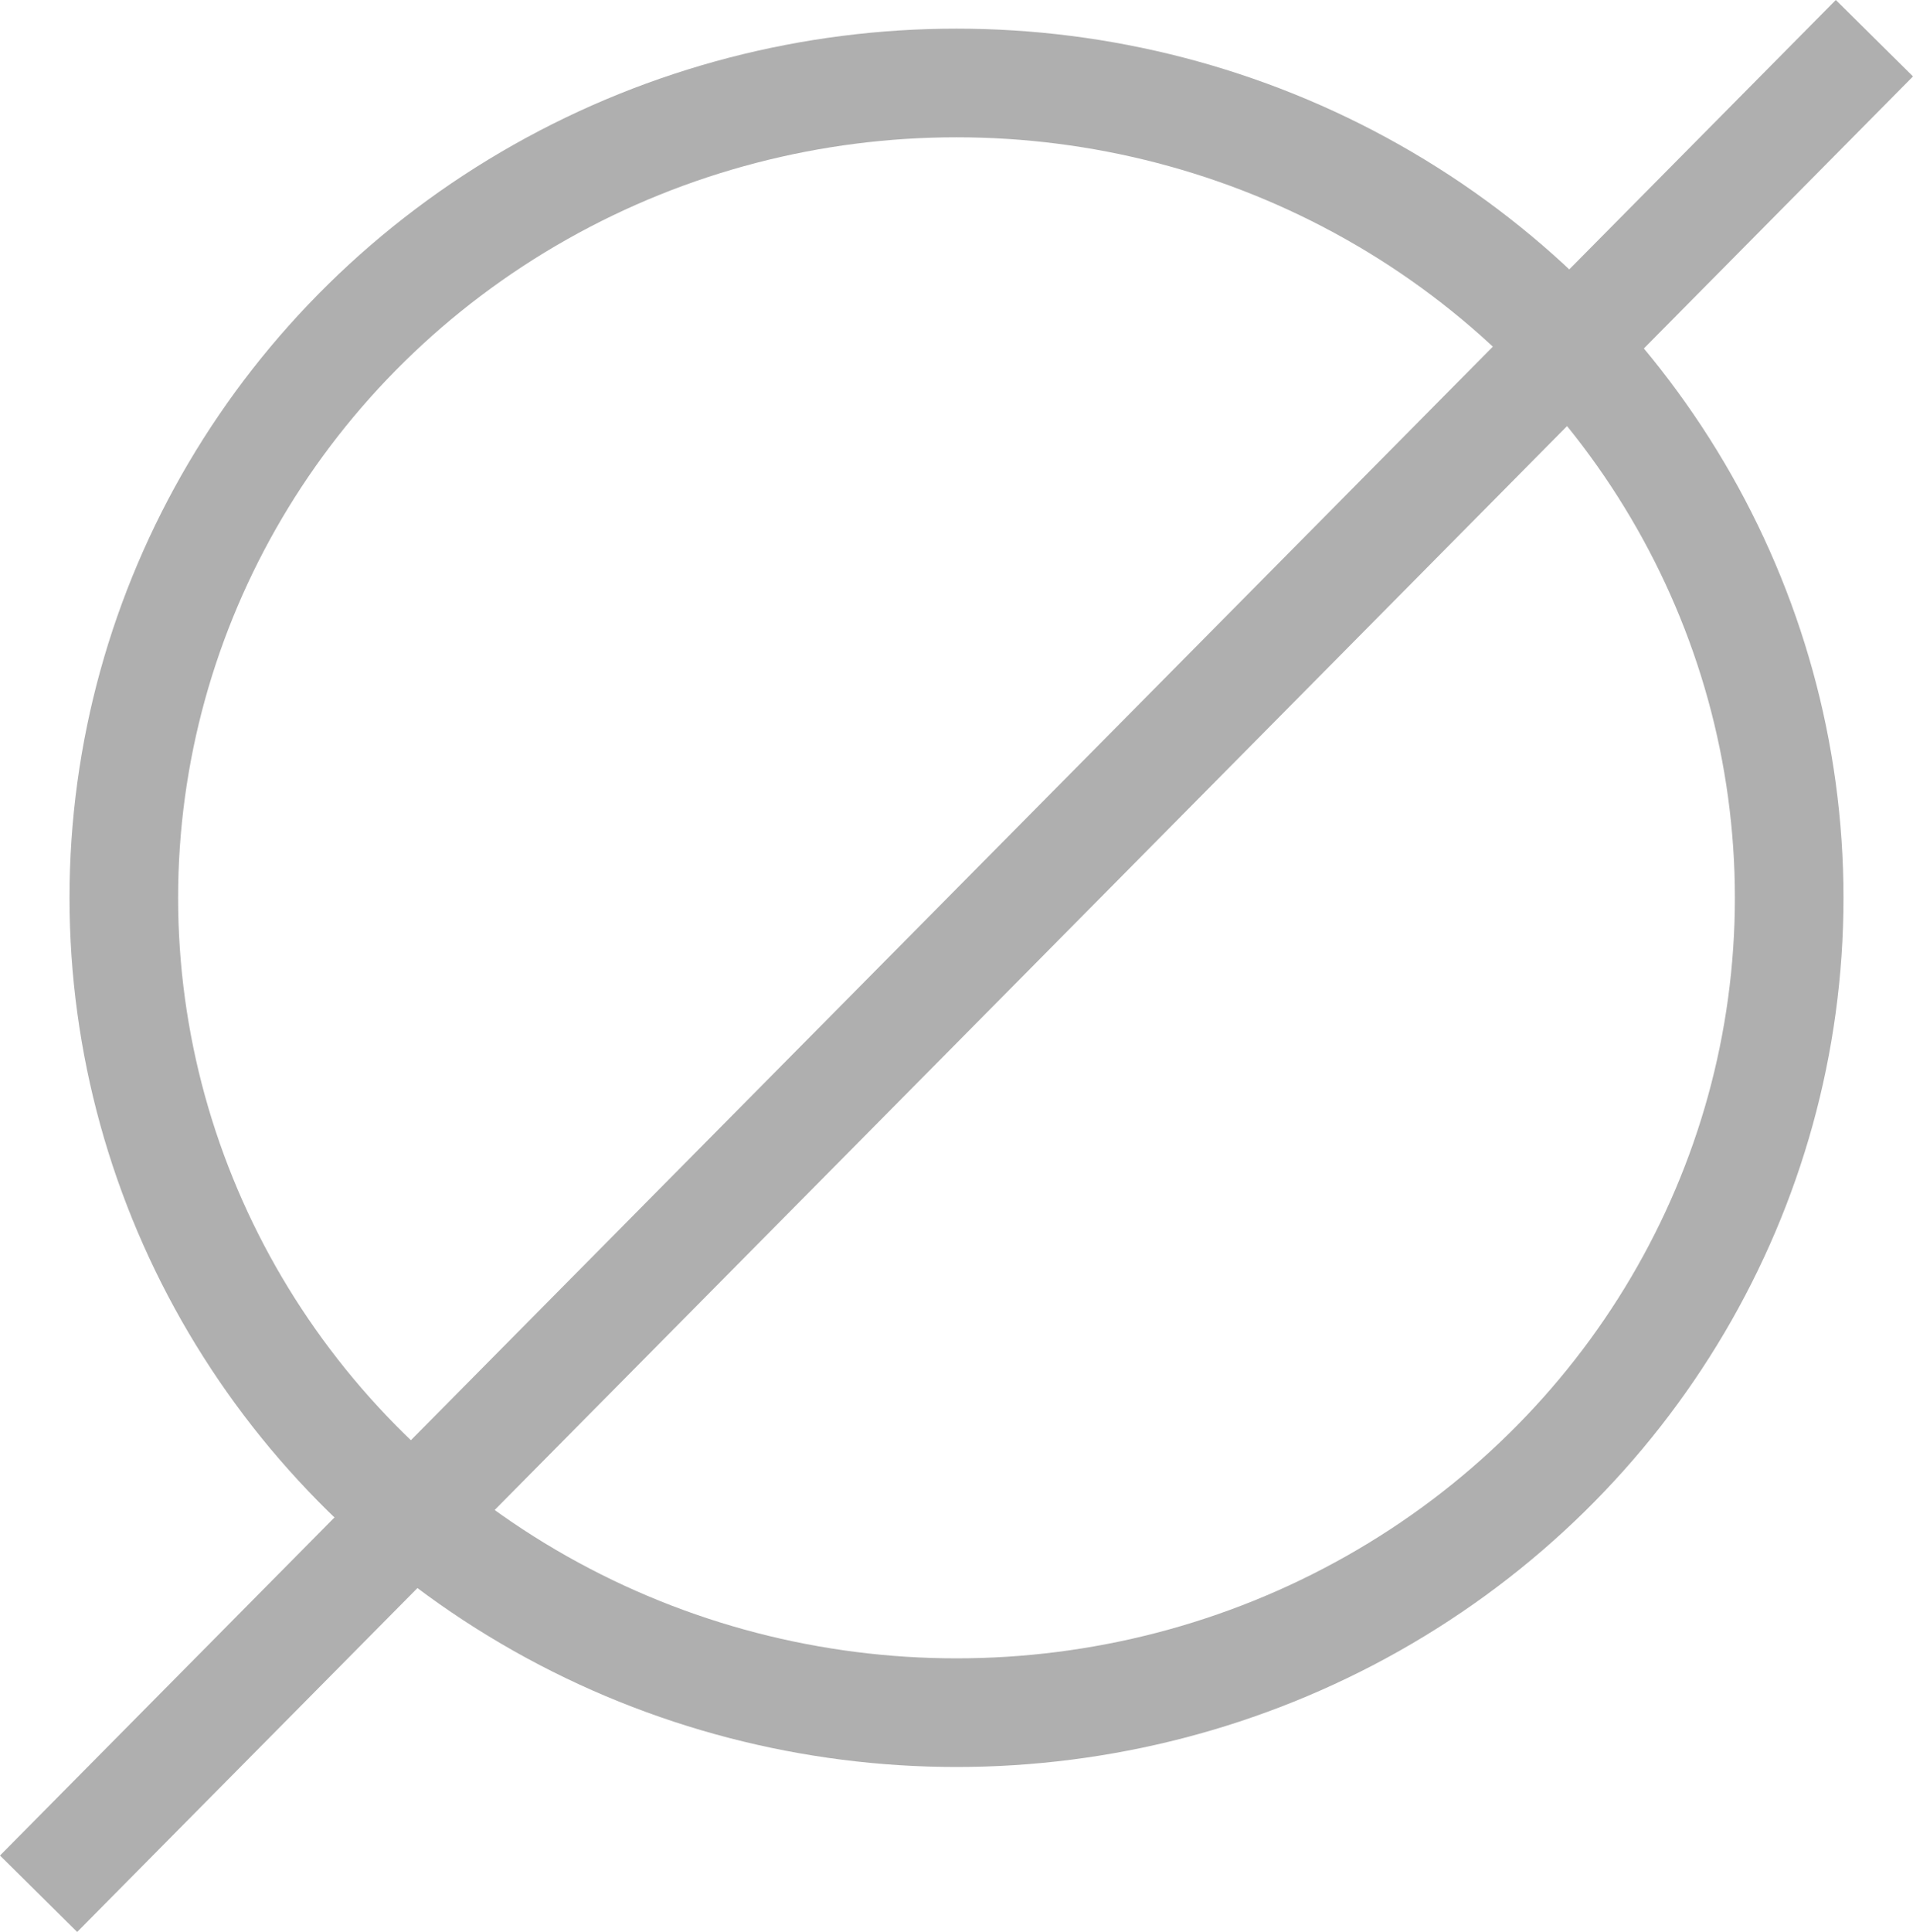 <svg xmlns="http://www.w3.org/2000/svg" width="52.84" height="53.346" viewBox="0 0 52.84 53.346">
  <g id="Group_1028" data-name="Group 1028" transform="translate(-141.434 -398.209)">
    <g id="Ellipse_33" data-name="Ellipse 33" transform="translate(143.354 399)" fill="none" stroke="#afafaf" stroke-width="3">
      <ellipse cx="24.5" cy="24" rx="24.5" ry="24" stroke="none"/>
      <ellipse cx="24.5" cy="24" rx="23" ry="22.5" fill="none"/>
    </g>
    <line id="Line_43" data-name="Line 43" x1="50.708" y2="51.236" transform="translate(142.5 399.264)" fill="none" stroke="#afafaf" stroke-width="3"/>
  </g>
</svg>
